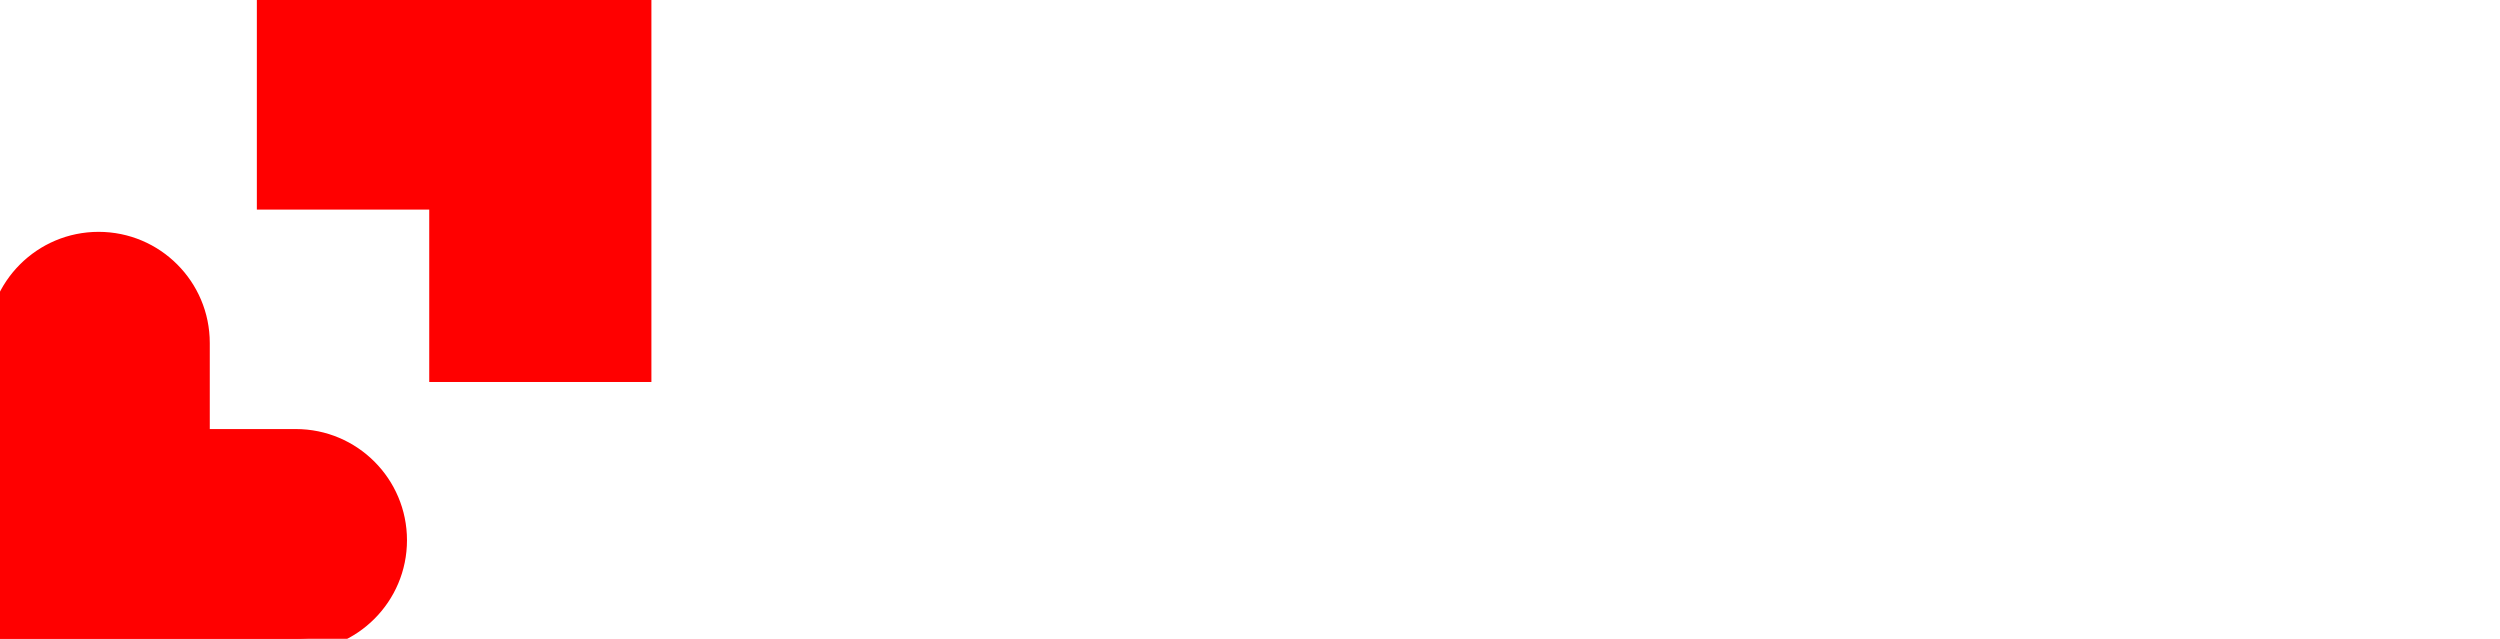 <svg width="497" height="127" viewBox="0 0 497 127" fill="none" xmlns="http://www.w3.org/2000/svg">
  <!--
  <path d="M248.659 17L236.461 55.2149C232.483 67.5124 229.301 78.0909 227.047 87.2149C224.793 78.7521 221.611 68.0413 217.5 55.2149L205.17 17H176V110.884H193.767V63.281C193.767 52.7025 193.634 42.2562 193.369 31.8099C194.96 37.0992 196.949 43.5785 199.468 51.1157C200.927 55.6116 202.253 59.7107 203.446 63.281L218.826 110.884H235.002L250.117 63.281C254.493 49.3967 257.807 38.686 259.796 31.4132L259.664 41.8595C259.531 51.3802 259.398 58.5207 259.398 63.281V110.884H277.431V17H248.659Z" fill="black"></path>
  <path d="M322.932 98.4546C311.662 98.4546 305.431 91.9752 303.84 81.5289H352.5C352.632 79.5455 352.765 77.2975 352.765 74.7851C352.765 53.6281 341.362 41.0661 321.076 41.0661C299.995 41.0661 287.001 56.405 287.001 77.4298C287.001 98.9835 300.657 113 322.535 113C334.07 113 343.219 109.43 352.765 99.7769L343.086 89.1983C338.843 92.7686 335.396 95.1488 332.744 96.4711C329.96 97.7934 326.778 98.4546 322.932 98.4546ZM320.546 54.5537C329.694 54.5537 335.263 60.1074 335.926 69.2314H304.237C306.226 60.1074 311.662 54.5537 320.546 54.5537Z" fill="black"></path>
  <path d="M397.258 41.0661C388.242 41.0661 381.215 44.6364 376.839 50.9835V43.3141H360.796V110.884H378.032V70.157C378.032 61.6942 383.734 55.876 391.689 55.876C399.777 55.876 404.285 60.7686 404.285 69.7603V110.884H421.522V64.6033C421.522 50.4546 412.638 41.0661 397.258 41.0661Z" fill="black"></path>
  <path d="M479.763 17V50.3223C475.123 44.3719 468.361 41.4628 459.477 41.4628C442.241 41.4628 429.38 55.4793 429.38 77.1653C429.38 98.5868 441.976 112.868 459.345 112.868C468.891 112.868 476.051 109.298 480.957 102.025V110.884H497V17H479.763ZM463.322 98.0579C453.246 98.0579 446.881 89.8595 446.881 77.1653C446.881 64.4711 453.511 56.405 463.455 56.405C473.399 56.405 480.426 64.3388 480.426 77.1653C480.426 89.8595 473.399 98.0579 463.322 98.0579Z" fill="black"></path>
  -->
  <path class="target" fill-rule="evenodd" clip-rule="evenodd" d="M0 87.796V68.194C0 57.368 8.776 48.591 19.602 48.591V48.591C30.428 48.591 39.204 57.368 39.204 68.194V87.796H58.806C69.632 87.796 78.409 96.572 78.409 107.398V107.398C78.409 118.224 69.632 127 58.806 127C49.005 127 39.204 127 39.204 127H0V87.796Z" fill="red" stroke="red" stroke-width="5"></path>
  <path class="target" fill-rule="evenodd" clip-rule="evenodd" d="M53.561 0H127V73.439H87.833V39.167H53.561V0Z" fill="red" stroke="red" stroke-width="5"></path>
</svg>